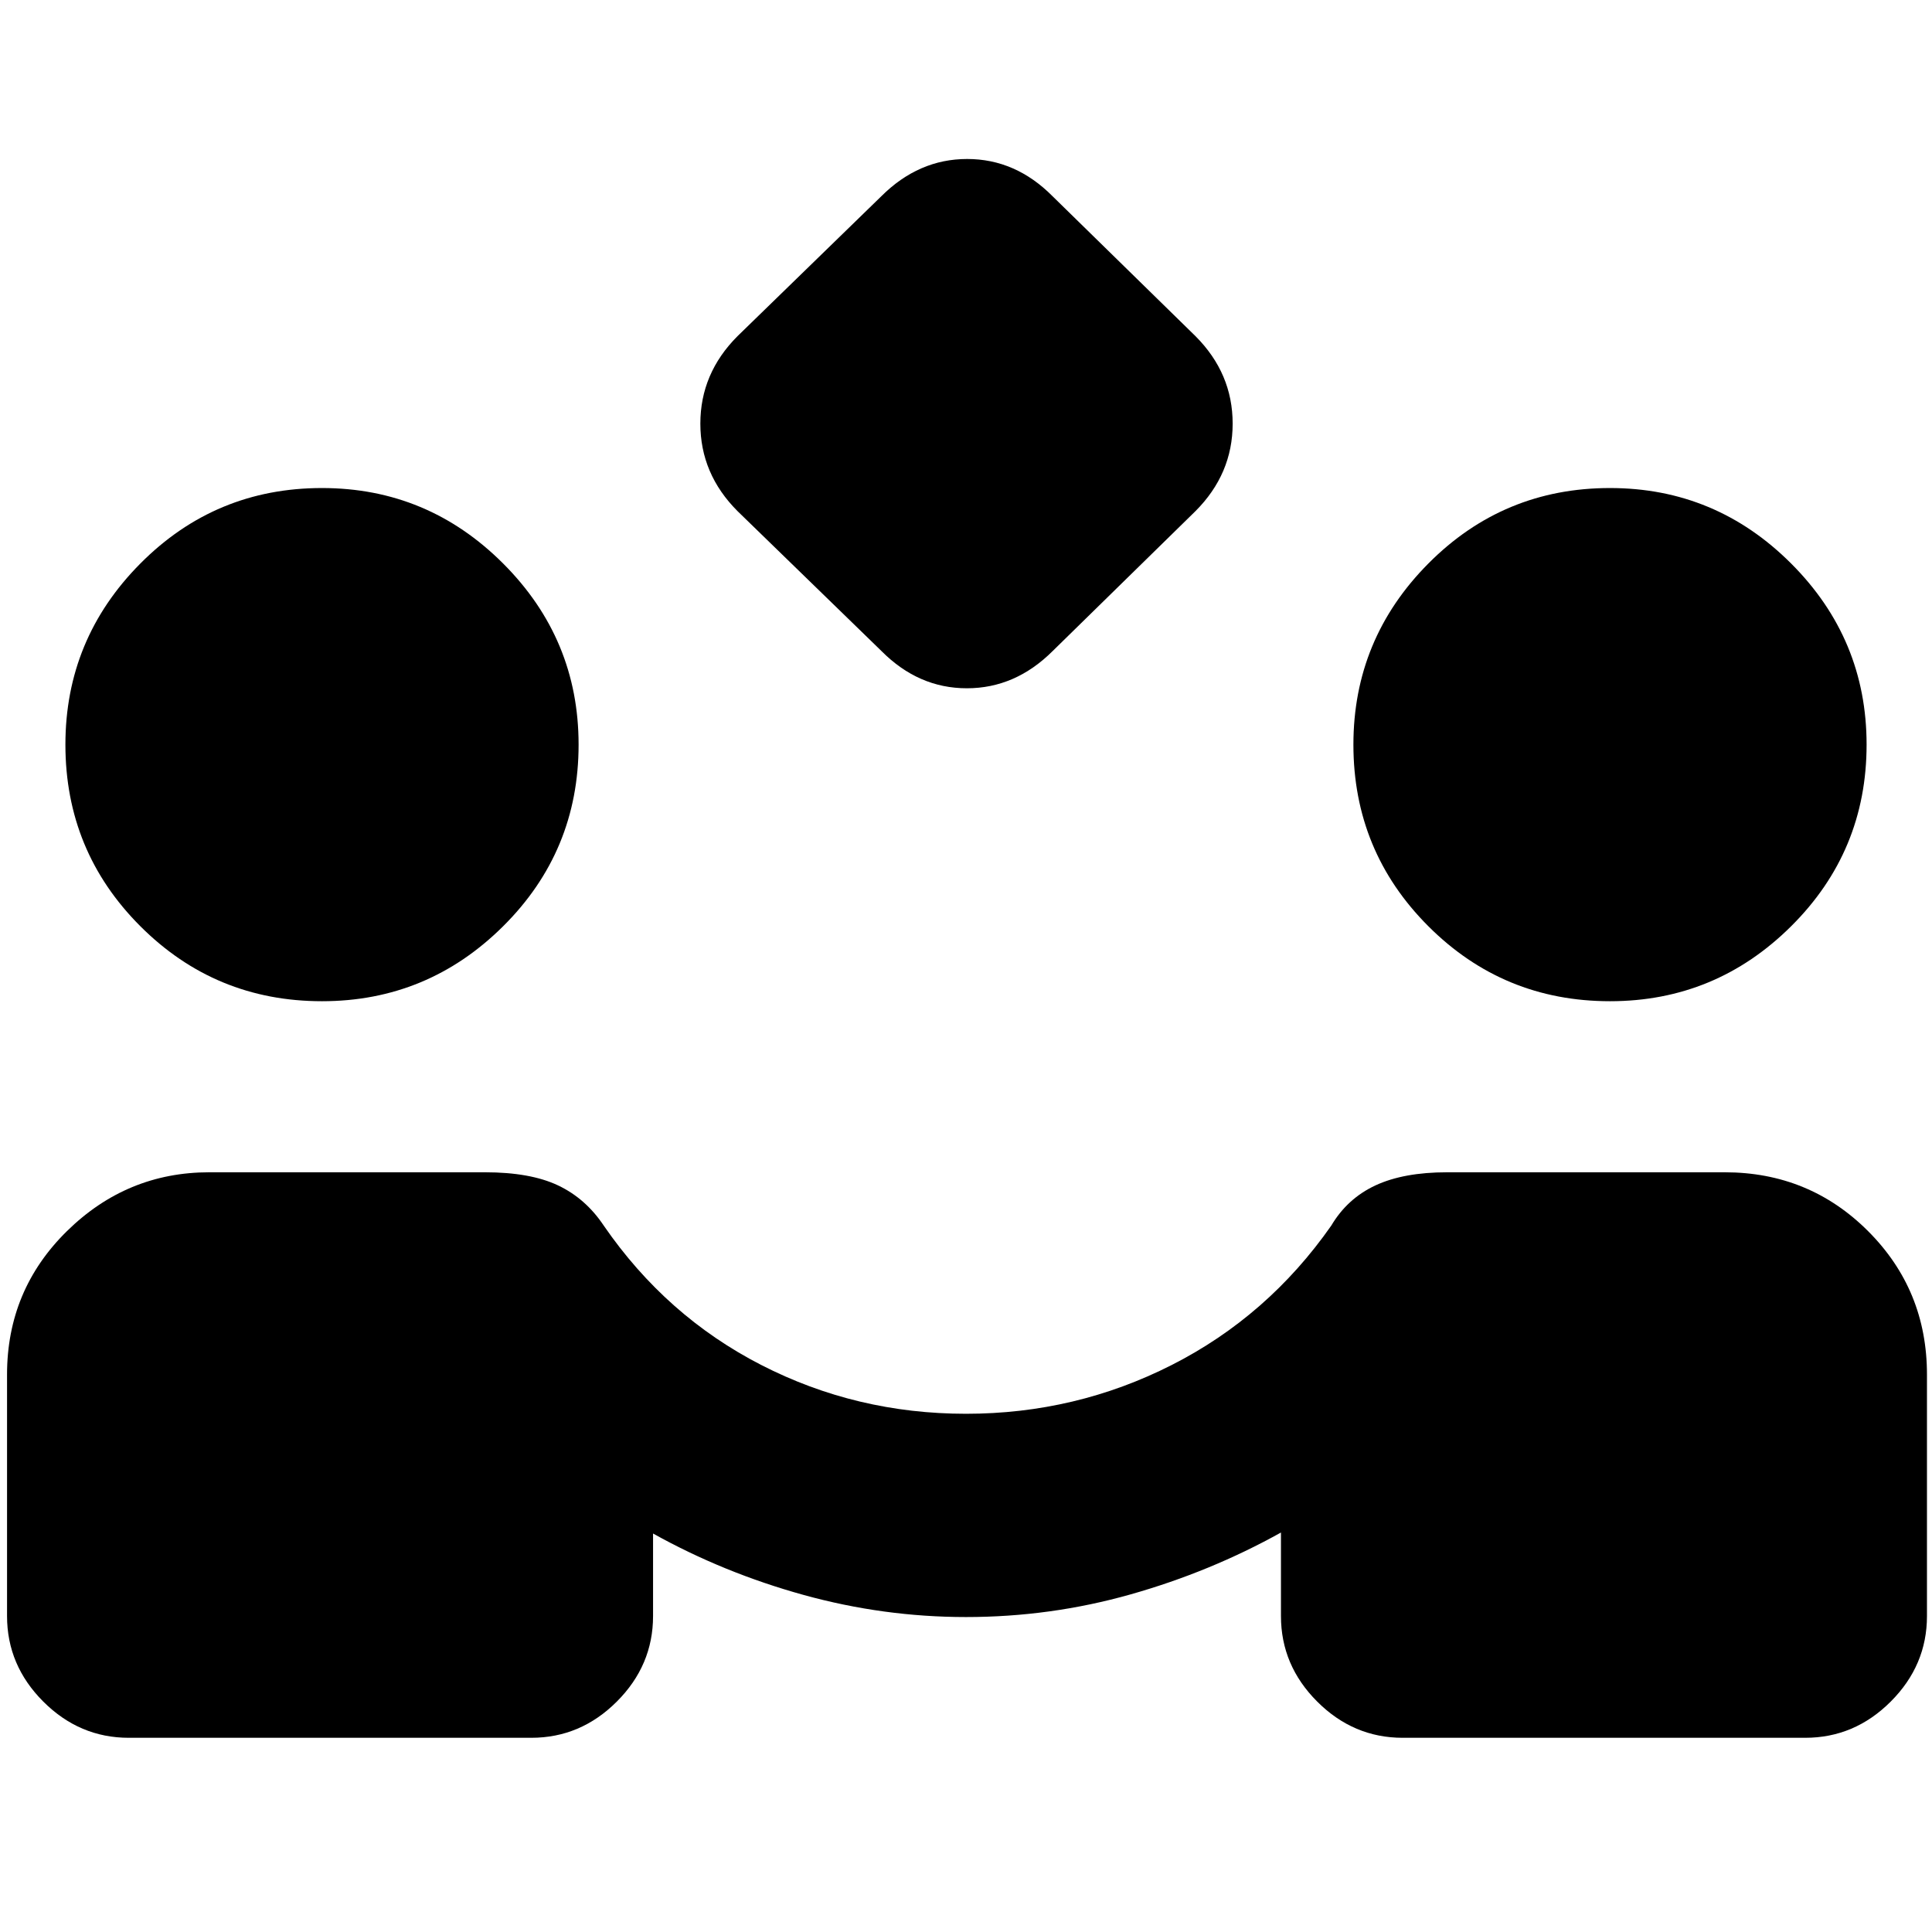 <svg xmlns="http://www.w3.org/2000/svg" height="24" viewBox="0 -960 960 960" width="24"><path d="M438-636.5 366.5-706Q348-724.5 348-749.5t18.5-43.5l71.438-69.5Q456.5-881 480.568-881T523-862.5l71 69.5q18.5 18.5 18.5 43.5T594-706l-70.938 69.5Q504.5-618 480.432-618T438-636.5ZM64-96.5q-24.5 0-42.5-18T3.5-157v-120q0-42 29.75-71.25T104-377.5h137q22.5 0 36.25 6.5T300-351q31 45 78.25 69.25T480-257.5q54.5 0 102.25-24.25T661.5-351q8-13.5 22-20t35.5-6.5h138q42 0 71.25 29.25T957.5-277v120q0 24.5-18 42.5t-42.5 18H697q-24.5 0-42.5-18t-18-42.5v-41.5q-35 19.5-74.75 30.75T480-156.5q-41 0-80.75-11T324.5-198v41q0 24.5-18 42.5t-42.5 18H64Zm96-366q-53 0-90.25-37.25T32.5-590q0-52.5 37.25-90T160-717.5q52.5 0 90 37.5t37.5 90q0 53-37.5 90.25t-90 37.25Zm640 0q-53 0-90.25-37.25T672.5-590q0-52.5 37.25-90T800-717.5q52.5 0 90 37.5t37.5 90q0 53-37.5 90.25t-90 37.25Z"/></svg>